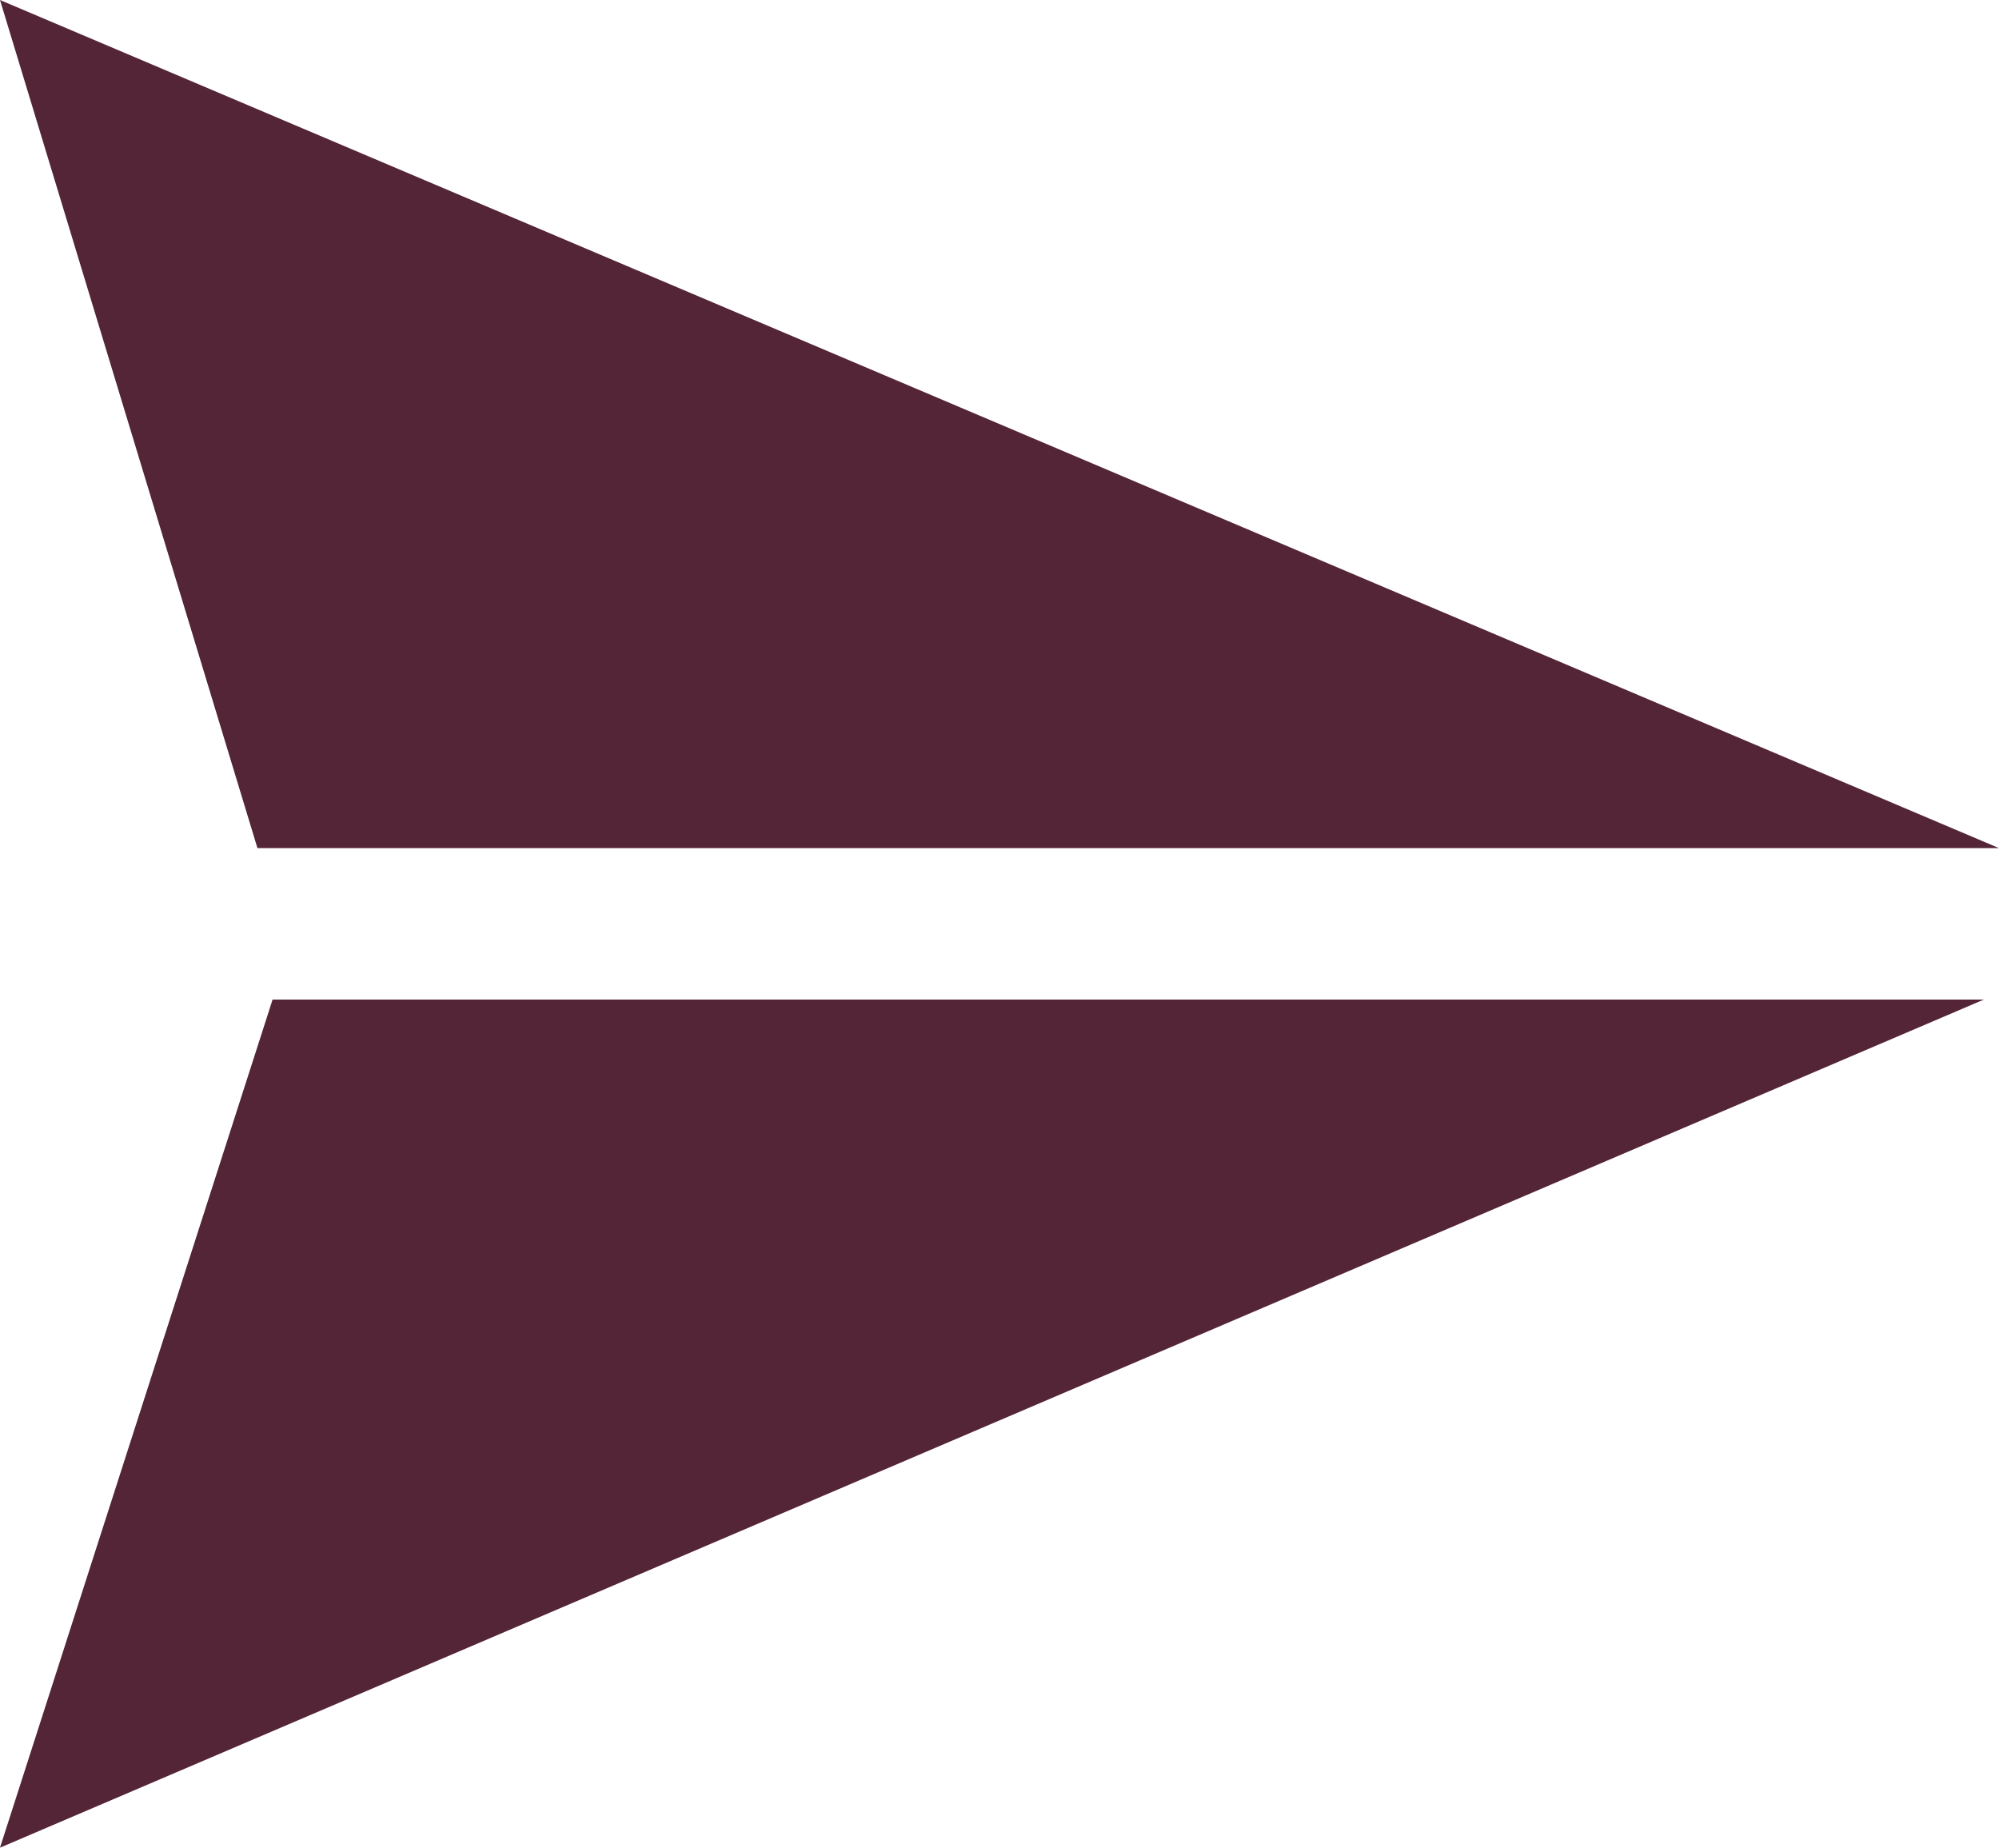 <?xml version="1.0" encoding="utf-8"?>
<!-- Generator: Adobe Illustrator 19.0.0, SVG Export Plug-In . SVG Version: 6.00 Build 0)  -->
<svg version="1.1" id="Capa_1" xmlns="http://www.w3.org/2000/svg" xmlns:xlink="http://www.w3.org/1999/xlink" x="0px" y="0px"
	 viewBox="0 0 13.2 12.2" style="enable-background:new 0 0 13.2 12.2;" xml:space="preserve">
<style type="text/css">
	.st0{fill:#542437;}
</style>
<g id="XMLID_795_">
	<polygon id="XMLID_796_" class="st0" points="0,0 13.2,5.6 1.7,5.6 	"/>
	<polygon id="XMLID_797_" class="st0" points="1.8,6.6 0,12.2 13.1,6.6 	"/>
</g>
</svg>
